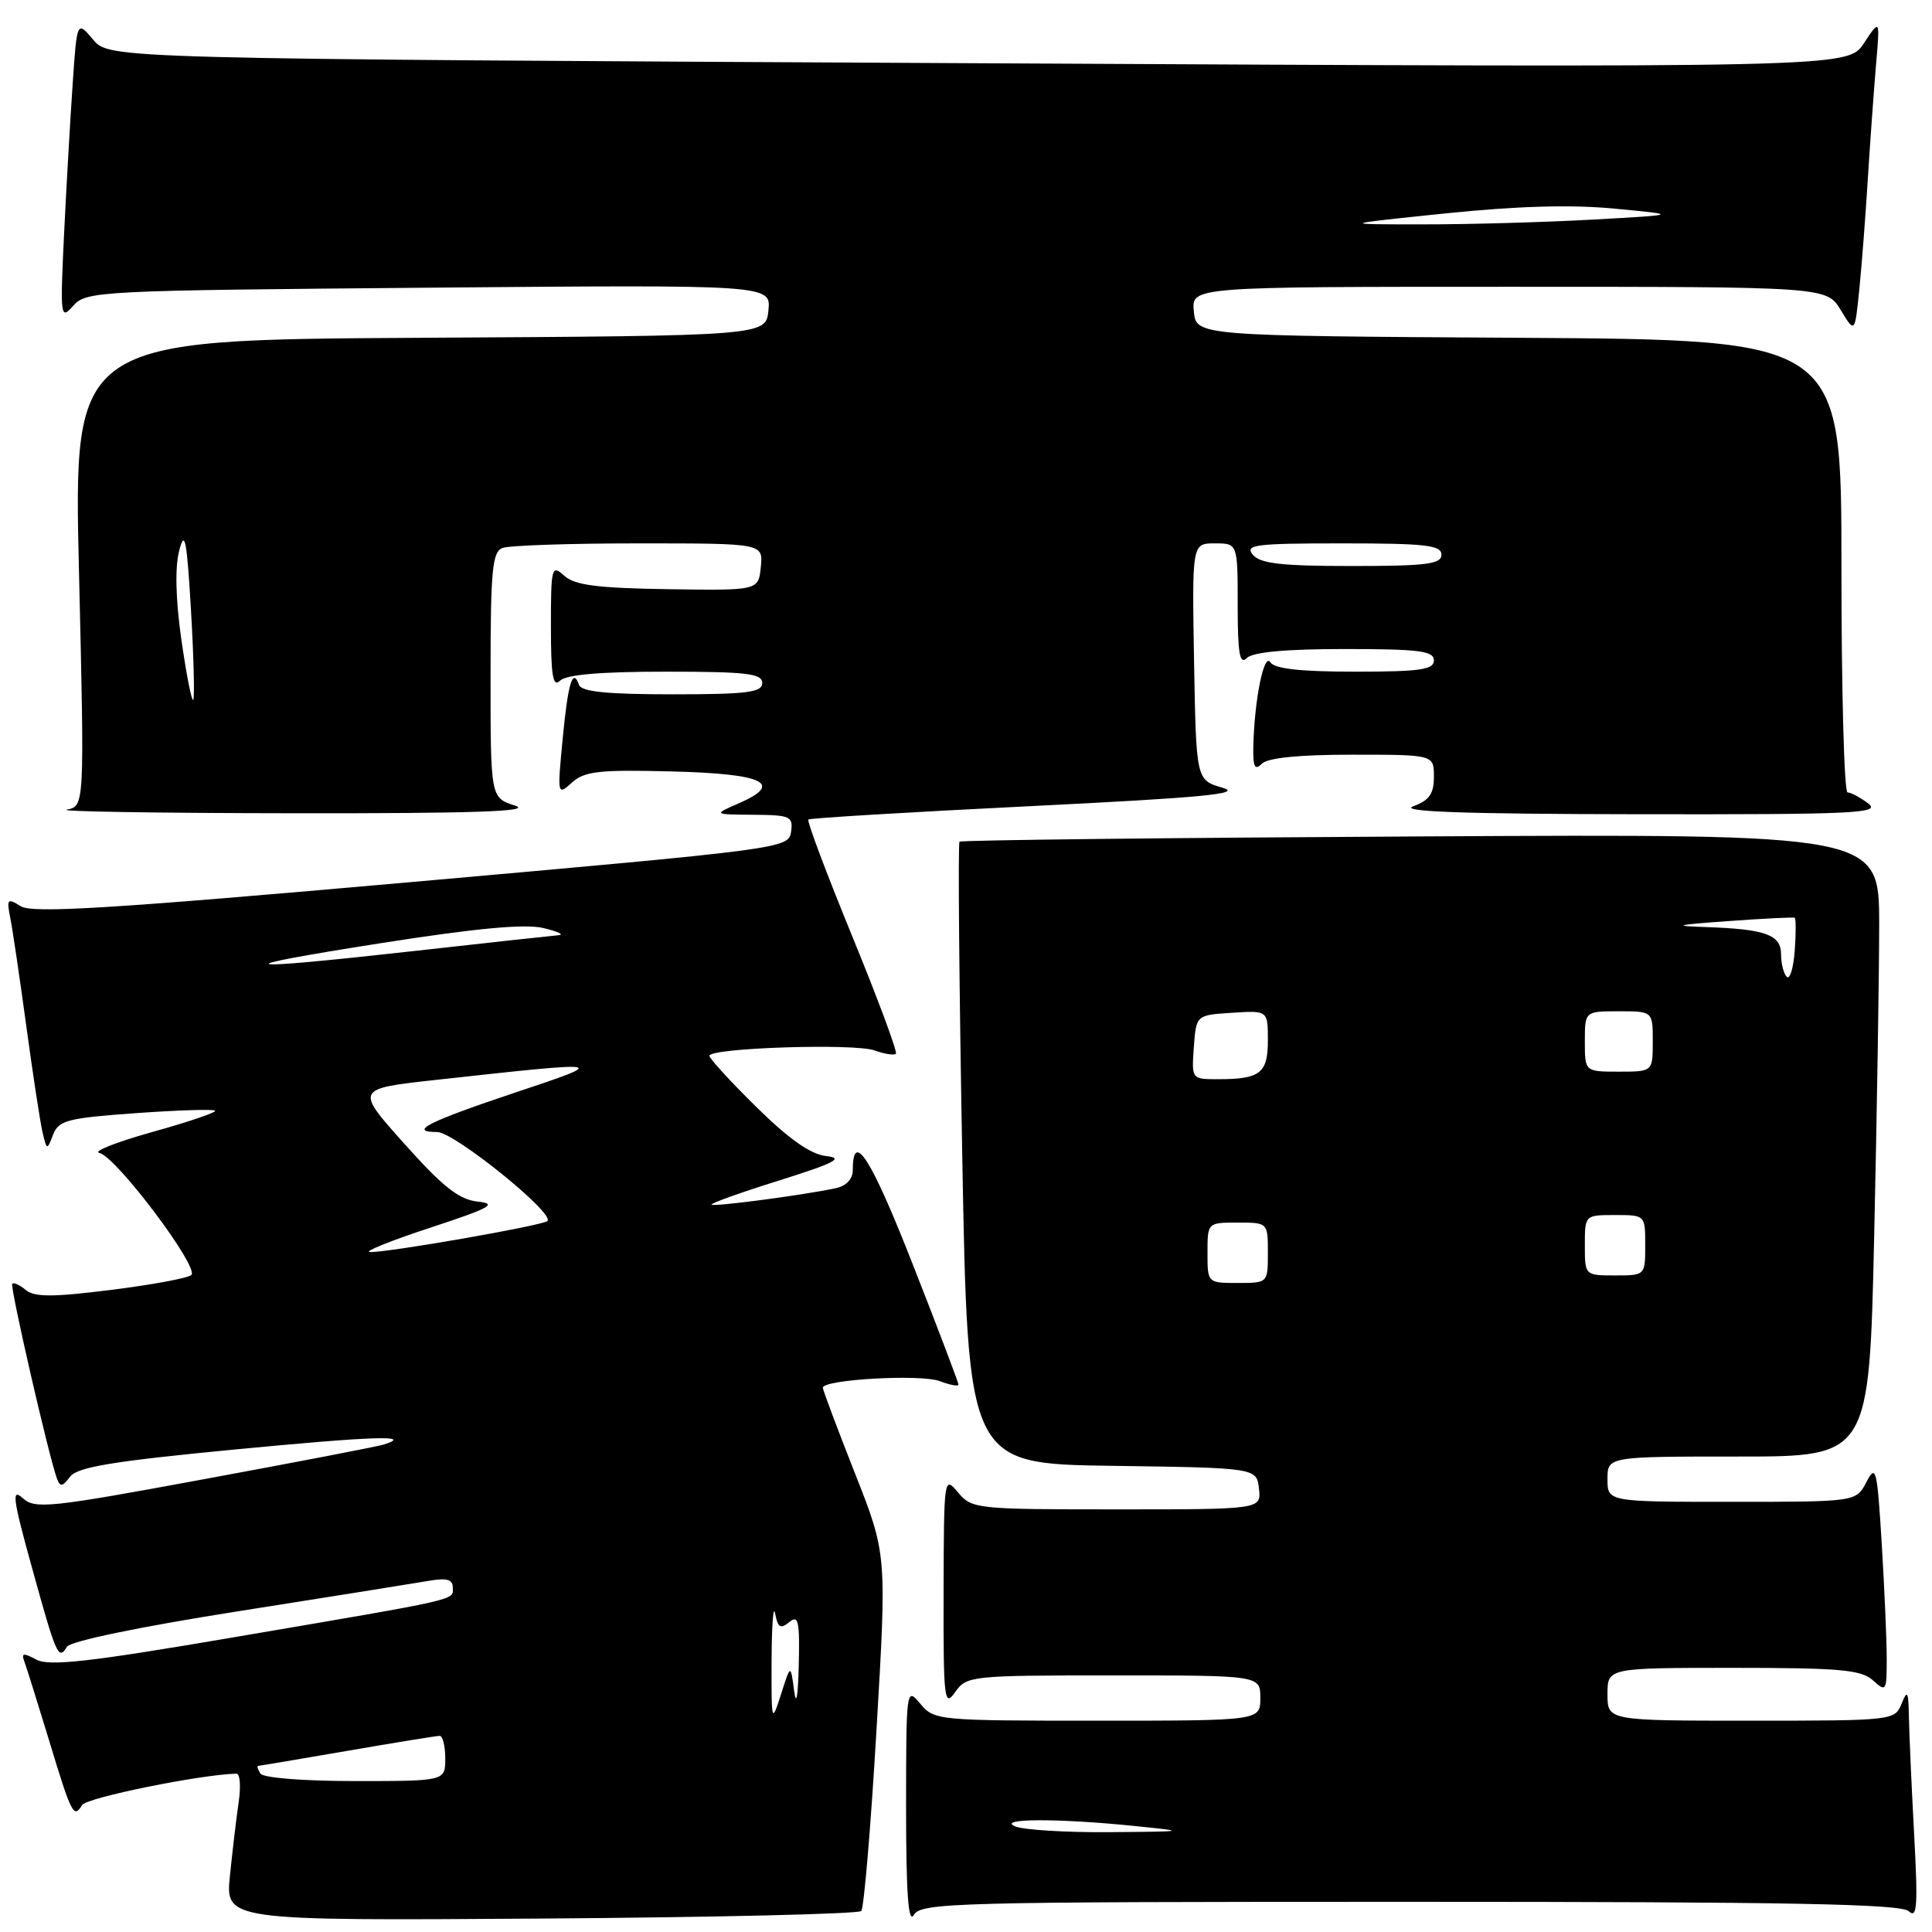 <?xml version="1.0" encoding="UTF-8" standalone="no"?>
<!DOCTYPE svg PUBLIC "-//W3C//DTD SVG 1.1//EN" "http://www.w3.org/Graphics/SVG/1.1/DTD/svg11.dtd" >
<svg xmlns="http://www.w3.org/2000/svg" xmlns:xlink="http://www.w3.org/1999/xlink" version="1.1" viewBox="0 0 256 256">
 <g >
 <path fill="currentColor"
d=" M 114.12 253.22 C 114.48 252.82 115.39 242.02 116.14 229.21 C 117.51 205.92 117.51 205.92 113.28 195.21 C 110.96 189.32 109.05 184.23 109.03 183.89 C 108.97 182.79 122.00 182.05 124.53 183.01 C 125.89 183.53 127.00 183.73 127.00 183.46 C 127.00 183.19 124.27 175.99 120.92 167.47 C 115.43 153.46 113.00 149.65 113.00 155.04 C 113.00 156.22 112.14 157.15 110.75 157.44 C 106.51 158.35 94.60 159.93 94.29 159.62 C 94.12 159.46 98.15 158.01 103.24 156.42 C 110.59 154.11 111.88 153.45 109.50 153.19 C 107.42 152.96 104.59 150.98 100.25 146.71 C 96.81 143.33 94.00 140.26 94.00 139.90 C 94.00 138.85 113.25 138.22 115.89 139.19 C 117.20 139.66 118.47 139.86 118.71 139.63 C 118.94 139.39 116.34 132.39 112.93 124.07 C 109.52 115.75 106.90 108.78 107.11 108.59 C 107.33 108.40 120.55 107.61 136.50 106.82 C 159.40 105.69 164.76 105.18 162.00 104.38 C 158.50 103.37 158.50 103.37 158.22 87.69 C 157.95 72.00 157.95 72.00 160.97 72.00 C 164.00 72.00 164.00 72.00 164.00 80.20 C 164.00 86.58 164.27 88.13 165.20 87.20 C 166.00 86.40 170.36 86.00 178.20 86.00 C 188.02 86.00 190.00 86.25 190.00 87.50 C 190.00 88.74 188.17 89.00 179.56 89.00 C 172.30 89.00 168.88 88.62 168.32 87.75 C 167.48 86.42 166.21 92.77 166.07 98.95 C 166.02 101.63 166.27 102.13 167.20 101.20 C 167.99 100.41 172.13 100.00 179.20 100.00 C 190.00 100.00 190.00 100.00 190.00 102.92 C 190.00 105.19 189.39 106.06 187.25 106.84 C 185.31 107.55 194.03 107.86 217.00 107.89 C 245.78 107.93 249.28 107.77 247.56 106.47 C 246.49 105.66 245.25 105.00 244.81 105.00 C 244.36 105.00 244.00 91.50 244.00 75.01 C 244.00 45.02 244.00 45.02 201.25 44.76 C 158.50 44.50 158.50 44.50 158.19 41.25 C 157.87 38.00 157.87 38.00 199.95 38.00 C 242.03 38.00 242.03 38.00 243.91 41.09 C 245.78 44.17 245.78 44.17 246.37 38.34 C 246.69 35.13 247.21 28.45 247.51 23.50 C 247.82 18.55 248.31 11.80 248.59 8.50 C 249.11 2.50 249.11 2.50 246.97 5.74 C 244.82 8.97 244.82 8.97 129.66 8.38 C 14.50 7.79 14.50 7.79 12.35 5.26 C 10.20 2.72 10.20 2.72 9.63 11.11 C 9.31 15.72 8.80 24.68 8.49 31.00 C 7.96 42.08 8.01 42.43 9.72 40.50 C 11.44 38.57 13.01 38.49 56.82 38.12 C 102.15 37.73 102.15 37.73 101.82 41.12 C 101.50 44.50 101.50 44.50 55.62 44.76 C 9.73 45.02 9.73 45.02 10.47 75.93 C 11.20 106.83 11.20 106.83 8.85 107.28 C 7.56 107.53 21.12 107.74 39.00 107.76 C 62.92 107.79 70.64 107.52 68.25 106.75 C 65.00 105.71 65.00 105.71 65.00 89.46 C 65.00 75.57 65.23 73.13 66.58 72.61 C 67.45 72.27 75.58 72.00 84.65 72.00 C 101.13 72.00 101.13 72.00 100.81 75.13 C 100.50 78.25 100.50 78.25 88.52 78.07 C 79.13 77.93 76.15 77.54 74.77 76.29 C 73.09 74.77 73.00 75.12 73.00 83.05 C 73.00 89.54 73.27 91.13 74.20 90.20 C 75.01 89.39 79.58 89.00 88.20 89.00 C 98.91 89.00 101.00 89.24 101.00 90.50 C 101.00 91.75 99.01 92.00 89.08 92.00 C 80.45 92.00 77.04 91.66 76.72 90.75 C 75.89 88.41 75.26 90.49 74.55 97.98 C 73.84 105.35 73.86 105.44 75.78 103.70 C 77.45 102.19 79.38 101.97 89.03 102.22 C 101.27 102.52 103.95 103.82 97.84 106.47 C 94.50 107.92 94.50 107.92 99.82 107.96 C 104.74 108.00 105.11 108.17 104.82 110.22 C 104.50 112.42 103.87 112.50 54.60 116.87 C 14.57 120.42 4.31 121.05 2.75 120.08 C 0.97 118.97 0.86 119.10 1.37 121.68 C 1.68 123.23 2.63 129.68 3.49 136.00 C 4.35 142.32 5.31 148.62 5.63 150.00 C 6.20 152.44 6.24 152.45 7.03 150.36 C 7.77 148.45 8.91 148.15 17.98 147.50 C 23.55 147.10 28.29 146.95 28.50 147.17 C 28.72 147.39 24.98 148.66 20.20 149.99 C 15.41 151.33 12.25 152.58 13.17 152.77 C 15.36 153.22 26.46 167.97 25.35 168.95 C 24.88 169.36 20.09 170.25 14.70 170.92 C 6.98 171.89 4.58 171.89 3.42 170.93 C 2.61 170.26 1.80 169.89 1.62 170.11 C 1.30 170.48 6.47 193.02 7.54 195.90 C 7.96 197.06 8.27 197.02 9.28 195.68 C 10.24 194.40 14.84 193.63 30.97 192.08 C 49.50 190.30 54.87 190.12 50.89 191.40 C 50.13 191.65 39.44 193.71 27.14 195.98 C 6.54 199.79 4.65 199.99 3.01 198.51 C 1.51 197.15 1.69 198.53 4.23 207.70 C 7.48 219.46 7.74 220.04 8.88 218.20 C 9.33 217.46 18.60 215.54 31.57 213.50 C 43.63 211.60 54.96 209.79 56.75 209.48 C 59.20 209.05 60.00 209.27 60.00 210.38 C 60.00 212.08 61.37 211.77 30.73 216.99 C 11.82 220.22 6.52 220.81 4.82 219.91 C 3.11 218.99 2.80 219.03 3.22 220.13 C 3.50 220.89 4.96 225.55 6.47 230.50 C 9.49 240.47 9.76 241.00 10.89 239.17 C 11.50 238.19 26.62 235.12 31.34 235.02 C 31.80 235.01 31.93 236.69 31.63 238.75 C 31.33 240.81 30.81 245.20 30.47 248.50 C 29.86 254.50 29.86 254.50 71.66 254.22 C 94.65 254.06 113.76 253.61 114.12 253.22 Z  M 186.85 252.00 C 237.28 252.00 251.89 252.28 252.93 253.25 C 254.03 254.29 254.15 252.54 253.63 243.00 C 253.29 236.68 252.98 229.70 252.94 227.50 C 252.88 224.09 252.74 223.83 251.97 225.75 C 251.08 227.97 250.83 228.00 232.03 228.00 C 213.00 228.00 213.00 228.00 213.00 224.50 C 213.00 221.00 213.00 221.00 229.67 221.00 C 243.78 221.00 246.62 221.25 248.17 222.65 C 249.92 224.24 250.00 224.11 250.00 219.81 C 250.00 217.34 249.70 210.46 249.34 204.54 C 248.73 194.60 248.57 193.96 247.31 196.38 C 245.94 199.00 245.94 199.00 229.47 199.00 C 213.00 199.00 213.00 199.00 213.00 196.00 C 213.00 193.00 213.00 193.00 230.34 193.00 C 247.68 193.00 247.68 193.00 248.34 163.75 C 248.70 147.66 249.00 129.10 249.00 122.50 C 249.00 110.50 249.00 110.50 188.26 110.83 C 154.85 111.01 127.34 111.32 127.14 111.53 C 126.93 111.74 127.09 130.37 127.50 152.93 C 128.24 193.96 128.24 193.96 147.37 194.23 C 166.50 194.50 166.50 194.50 166.82 197.25 C 167.13 200.00 167.13 200.00 147.98 200.00 C 129.33 200.00 128.77 199.94 126.94 197.75 C 125.09 195.53 125.07 195.70 125.03 210.97 C 125.00 225.26 125.12 226.27 126.56 224.22 C 128.07 222.06 128.60 222.00 147.56 222.00 C 167.00 222.00 167.00 222.00 167.00 225.00 C 167.00 228.00 167.00 228.00 145.41 228.00 C 124.24 228.00 123.78 227.96 121.94 225.75 C 120.09 223.53 120.07 223.72 120.06 239.50 C 120.06 250.85 120.36 254.99 121.08 253.75 C 122.03 252.11 126.24 252.00 186.85 252.00 Z  M 34.50 235.00 C 34.16 234.45 34.02 234.00 34.19 233.99 C 34.36 233.99 39.67 233.09 46.00 232.00 C 52.33 230.91 57.84 230.01 58.25 230.01 C 58.66 230.00 59.00 231.35 59.00 233.00 C 59.00 236.00 59.00 236.00 47.06 236.00 C 40.18 236.00 34.86 235.58 34.50 235.00 Z  M 102.24 220.00 C 102.26 215.32 102.47 212.54 102.71 213.81 C 103.07 215.68 103.43 215.89 104.58 214.94 C 105.79 213.93 105.98 214.79 105.84 220.63 C 105.74 224.87 105.50 226.16 105.22 224.00 C 104.76 220.50 104.76 220.50 103.49 224.50 C 102.24 228.40 102.21 228.30 102.24 220.00 Z  M 57.00 162.68 C 64.95 160.07 65.98 159.50 63.32 159.22 C 60.83 158.96 58.72 157.30 53.60 151.58 C 47.06 144.27 47.06 144.27 57.78 143.09 C 80.77 140.56 80.86 140.57 68.30 144.76 C 56.75 148.62 54.02 150.00 57.93 150.00 C 60.18 150.00 73.55 160.79 72.54 161.79 C 71.94 162.39 51.15 166.02 49.00 165.90 C 48.17 165.85 51.77 164.40 57.00 162.68 Z  M 50.50 124.97 C 63.12 122.99 69.55 122.39 72.00 122.97 C 73.92 123.43 74.83 123.85 74.00 123.92 C 73.17 123.99 64.62 124.92 55.00 126.00 C 30.84 128.70 29.15 128.32 50.50 124.97 Z  M 24.03 84.74 C 23.27 79.39 23.17 75.13 23.75 72.94 C 24.49 70.10 24.76 71.48 25.31 80.93 C 25.68 87.22 25.80 92.53 25.60 92.74 C 25.39 92.94 24.69 89.34 24.03 84.74 Z  M 166.00 73.50 C 164.90 72.18 166.33 72.00 177.88 72.00 C 188.88 72.00 191.00 72.24 191.00 73.50 C 191.00 74.75 189.01 75.00 179.12 75.00 C 169.78 75.00 166.98 74.68 166.00 73.50 Z  M 191.50 28.28 C 201.04 27.30 208.21 27.09 214.00 27.65 C 222.50 28.46 222.50 28.46 211.00 29.10 C 204.68 29.45 194.55 29.74 188.50 29.73 C 177.50 29.73 177.50 29.73 191.50 28.28 Z  M 134.50 242.00 C 132.02 240.94 140.29 240.92 150.50 241.97 C 157.37 242.67 157.30 242.69 147.00 242.77 C 141.22 242.82 135.60 242.47 134.50 242.00 Z  M 160.00 166.00 C 160.00 162.00 160.00 162.00 164.00 162.00 C 168.00 162.00 168.00 162.00 168.00 166.00 C 168.00 170.00 168.00 170.00 164.00 170.00 C 160.00 170.00 160.00 170.00 160.00 166.00 Z  M 210.00 165.00 C 210.00 161.00 210.00 161.00 214.00 161.00 C 218.00 161.00 218.00 161.00 218.00 165.00 C 218.00 169.00 218.00 169.00 214.00 169.00 C 210.00 169.00 210.00 169.00 210.00 165.00 Z  M 158.19 138.75 C 158.50 134.50 158.50 134.50 163.25 134.20 C 168.00 133.89 168.00 133.89 168.00 137.84 C 168.00 142.22 167.00 143.00 161.36 143.00 C 157.89 143.00 157.89 142.99 158.19 138.75 Z  M 210.00 138.00 C 210.00 134.00 210.00 134.00 214.50 134.00 C 219.00 134.00 219.00 134.00 219.00 138.00 C 219.00 142.00 219.00 142.00 214.50 142.00 C 210.00 142.00 210.00 142.00 210.00 138.00 Z  M 236.75 129.43 C 236.34 129.01 236.00 127.67 236.00 126.45 C 236.00 123.85 233.95 123.11 226.00 122.84 C 221.49 122.69 222.03 122.55 229.00 122.05 C 233.68 121.71 237.64 121.51 237.81 121.61 C 237.98 121.71 237.98 123.68 237.81 125.99 C 237.64 128.30 237.16 129.85 236.75 129.43 Z "/>
</g>
</svg>